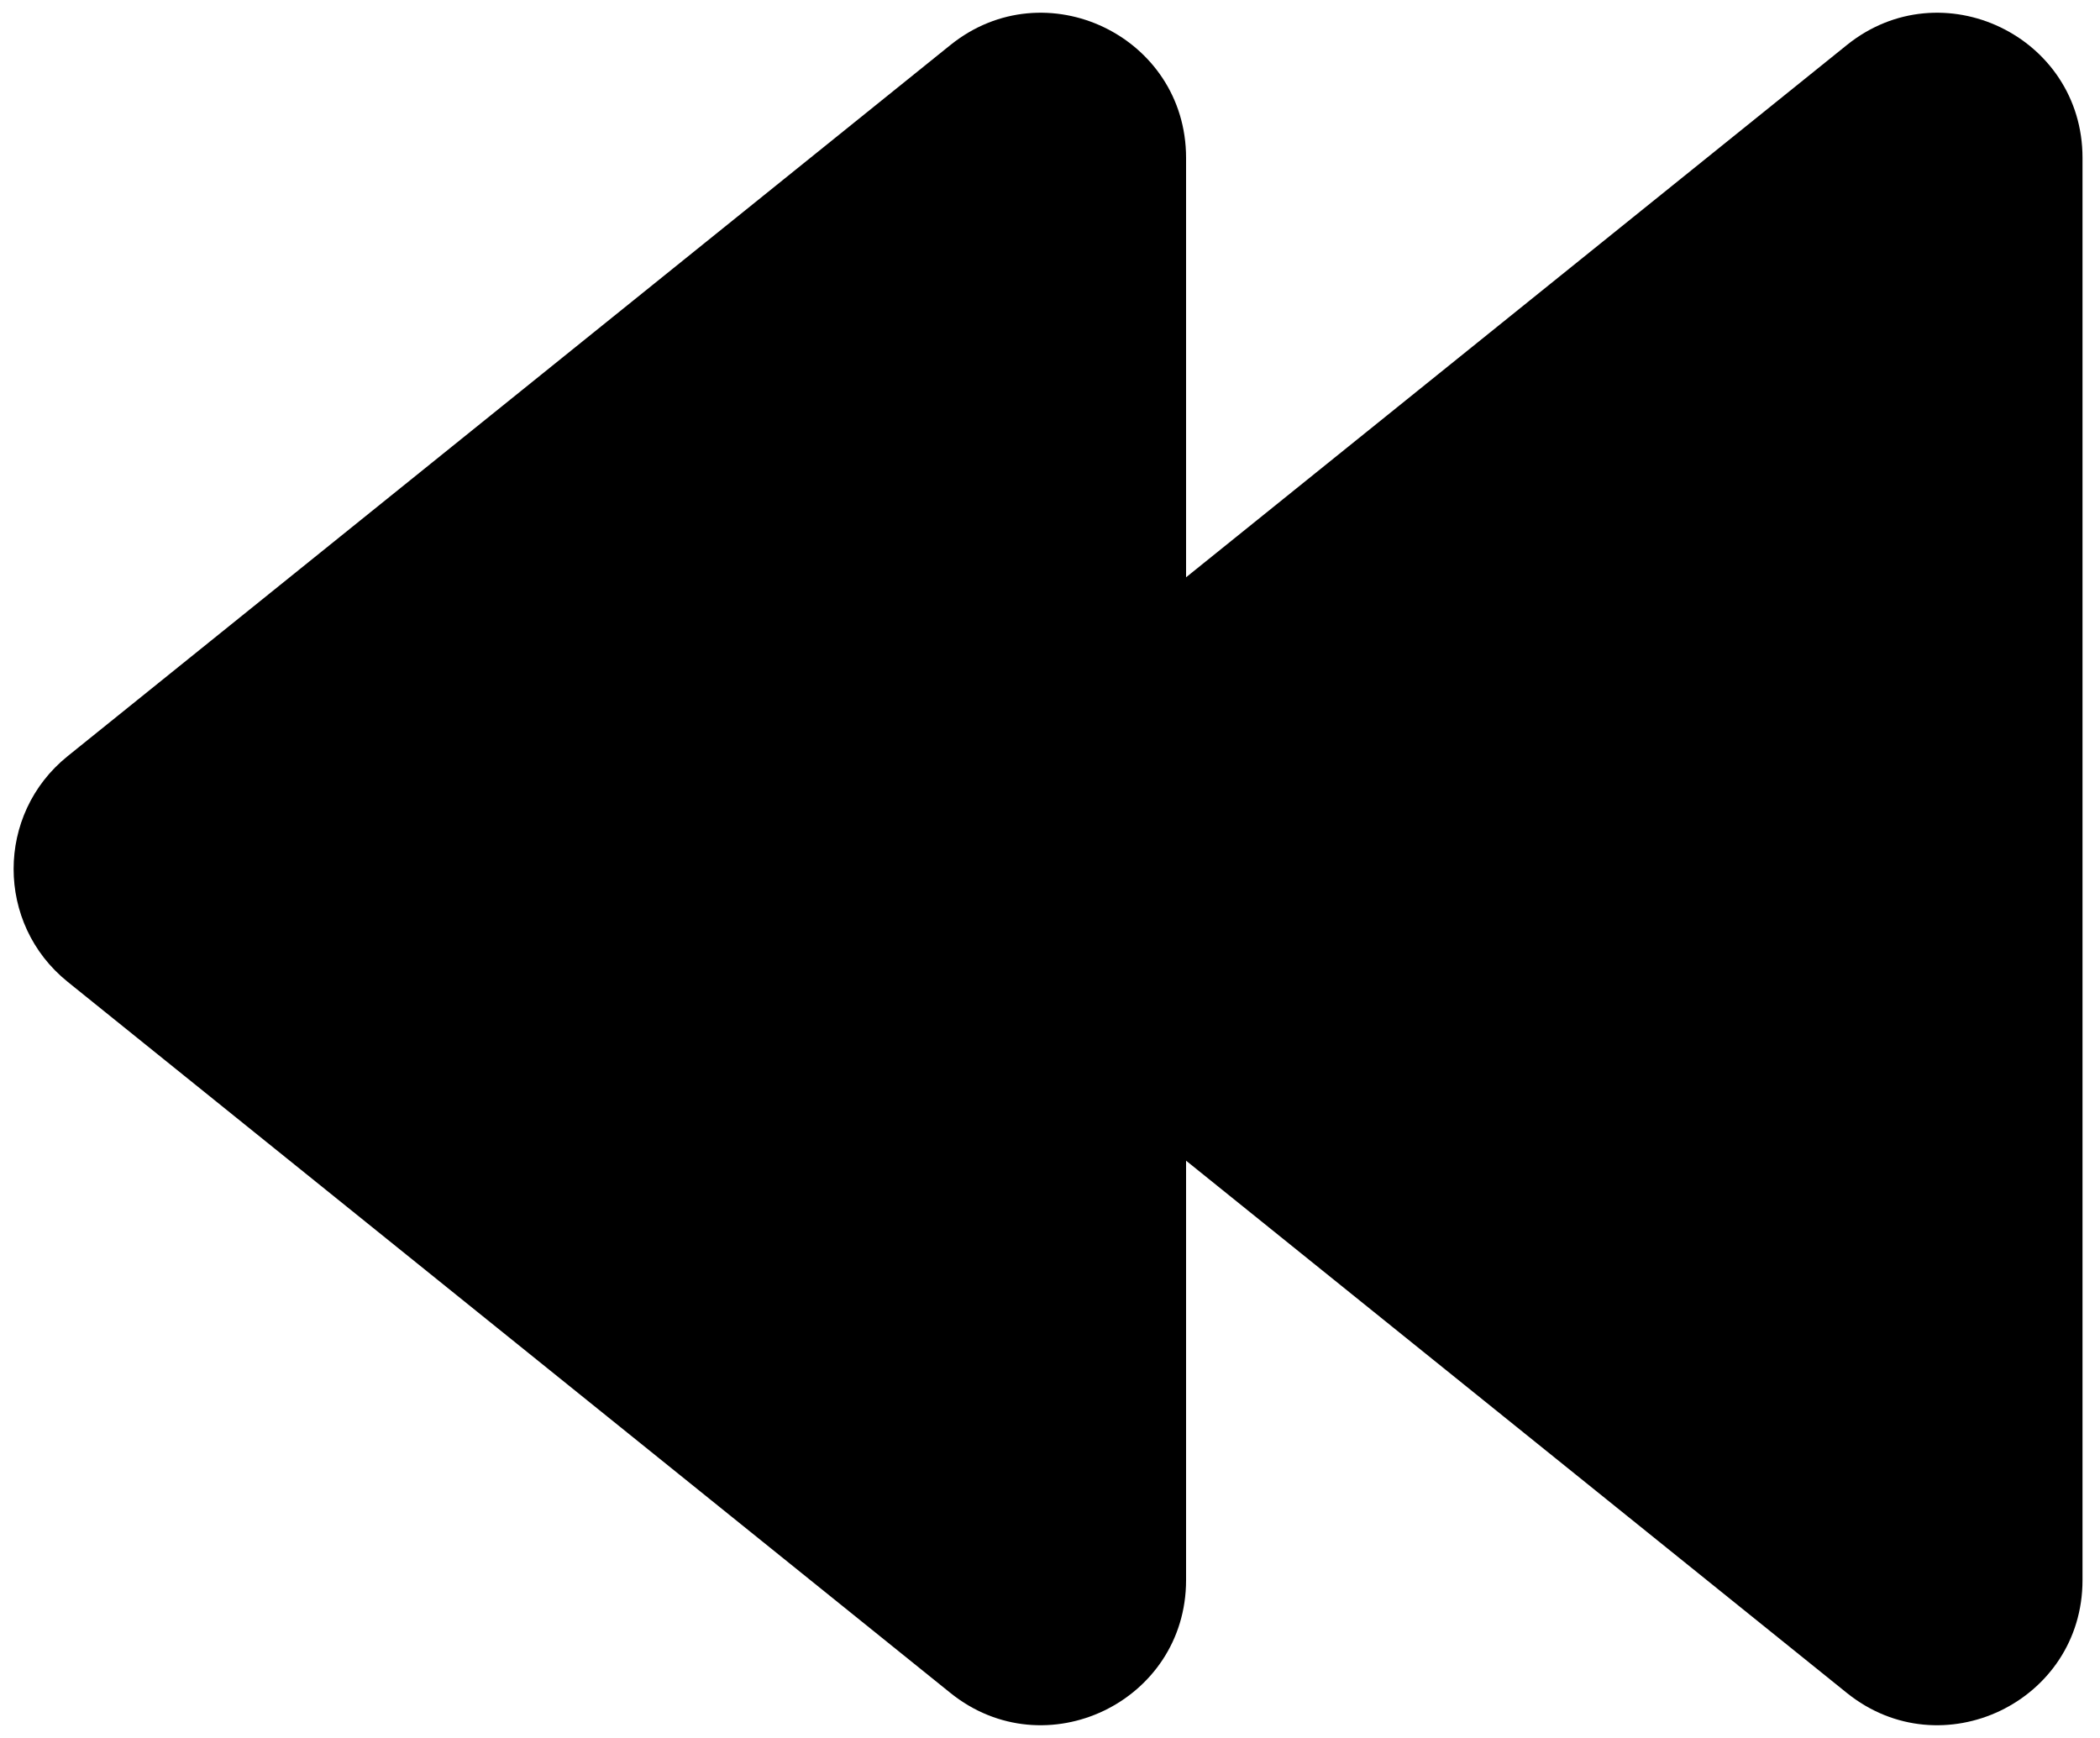 <svg width="58" height="48" viewBox="0 0 58 48" fill="none" xmlns="http://www.w3.org/2000/svg">
<path fill-rule="evenodd" clip-rule="evenodd" d="M1.867 27.115C-0.121 25.514 -0.121 22.486 1.867 20.885L26.249 1.244C28.866 -0.864 32.758 0.998 32.758 4.359V15.944L51.008 1.244C53.625 -0.864 57.517 0.998 57.517 4.359L57.517 43.641C57.517 47.002 53.625 48.864 51.008 46.756L32.758 32.056V43.641C32.758 47.002 28.866 48.864 26.249 46.756L1.867 27.115Z" fill="black"/>
</svg>
